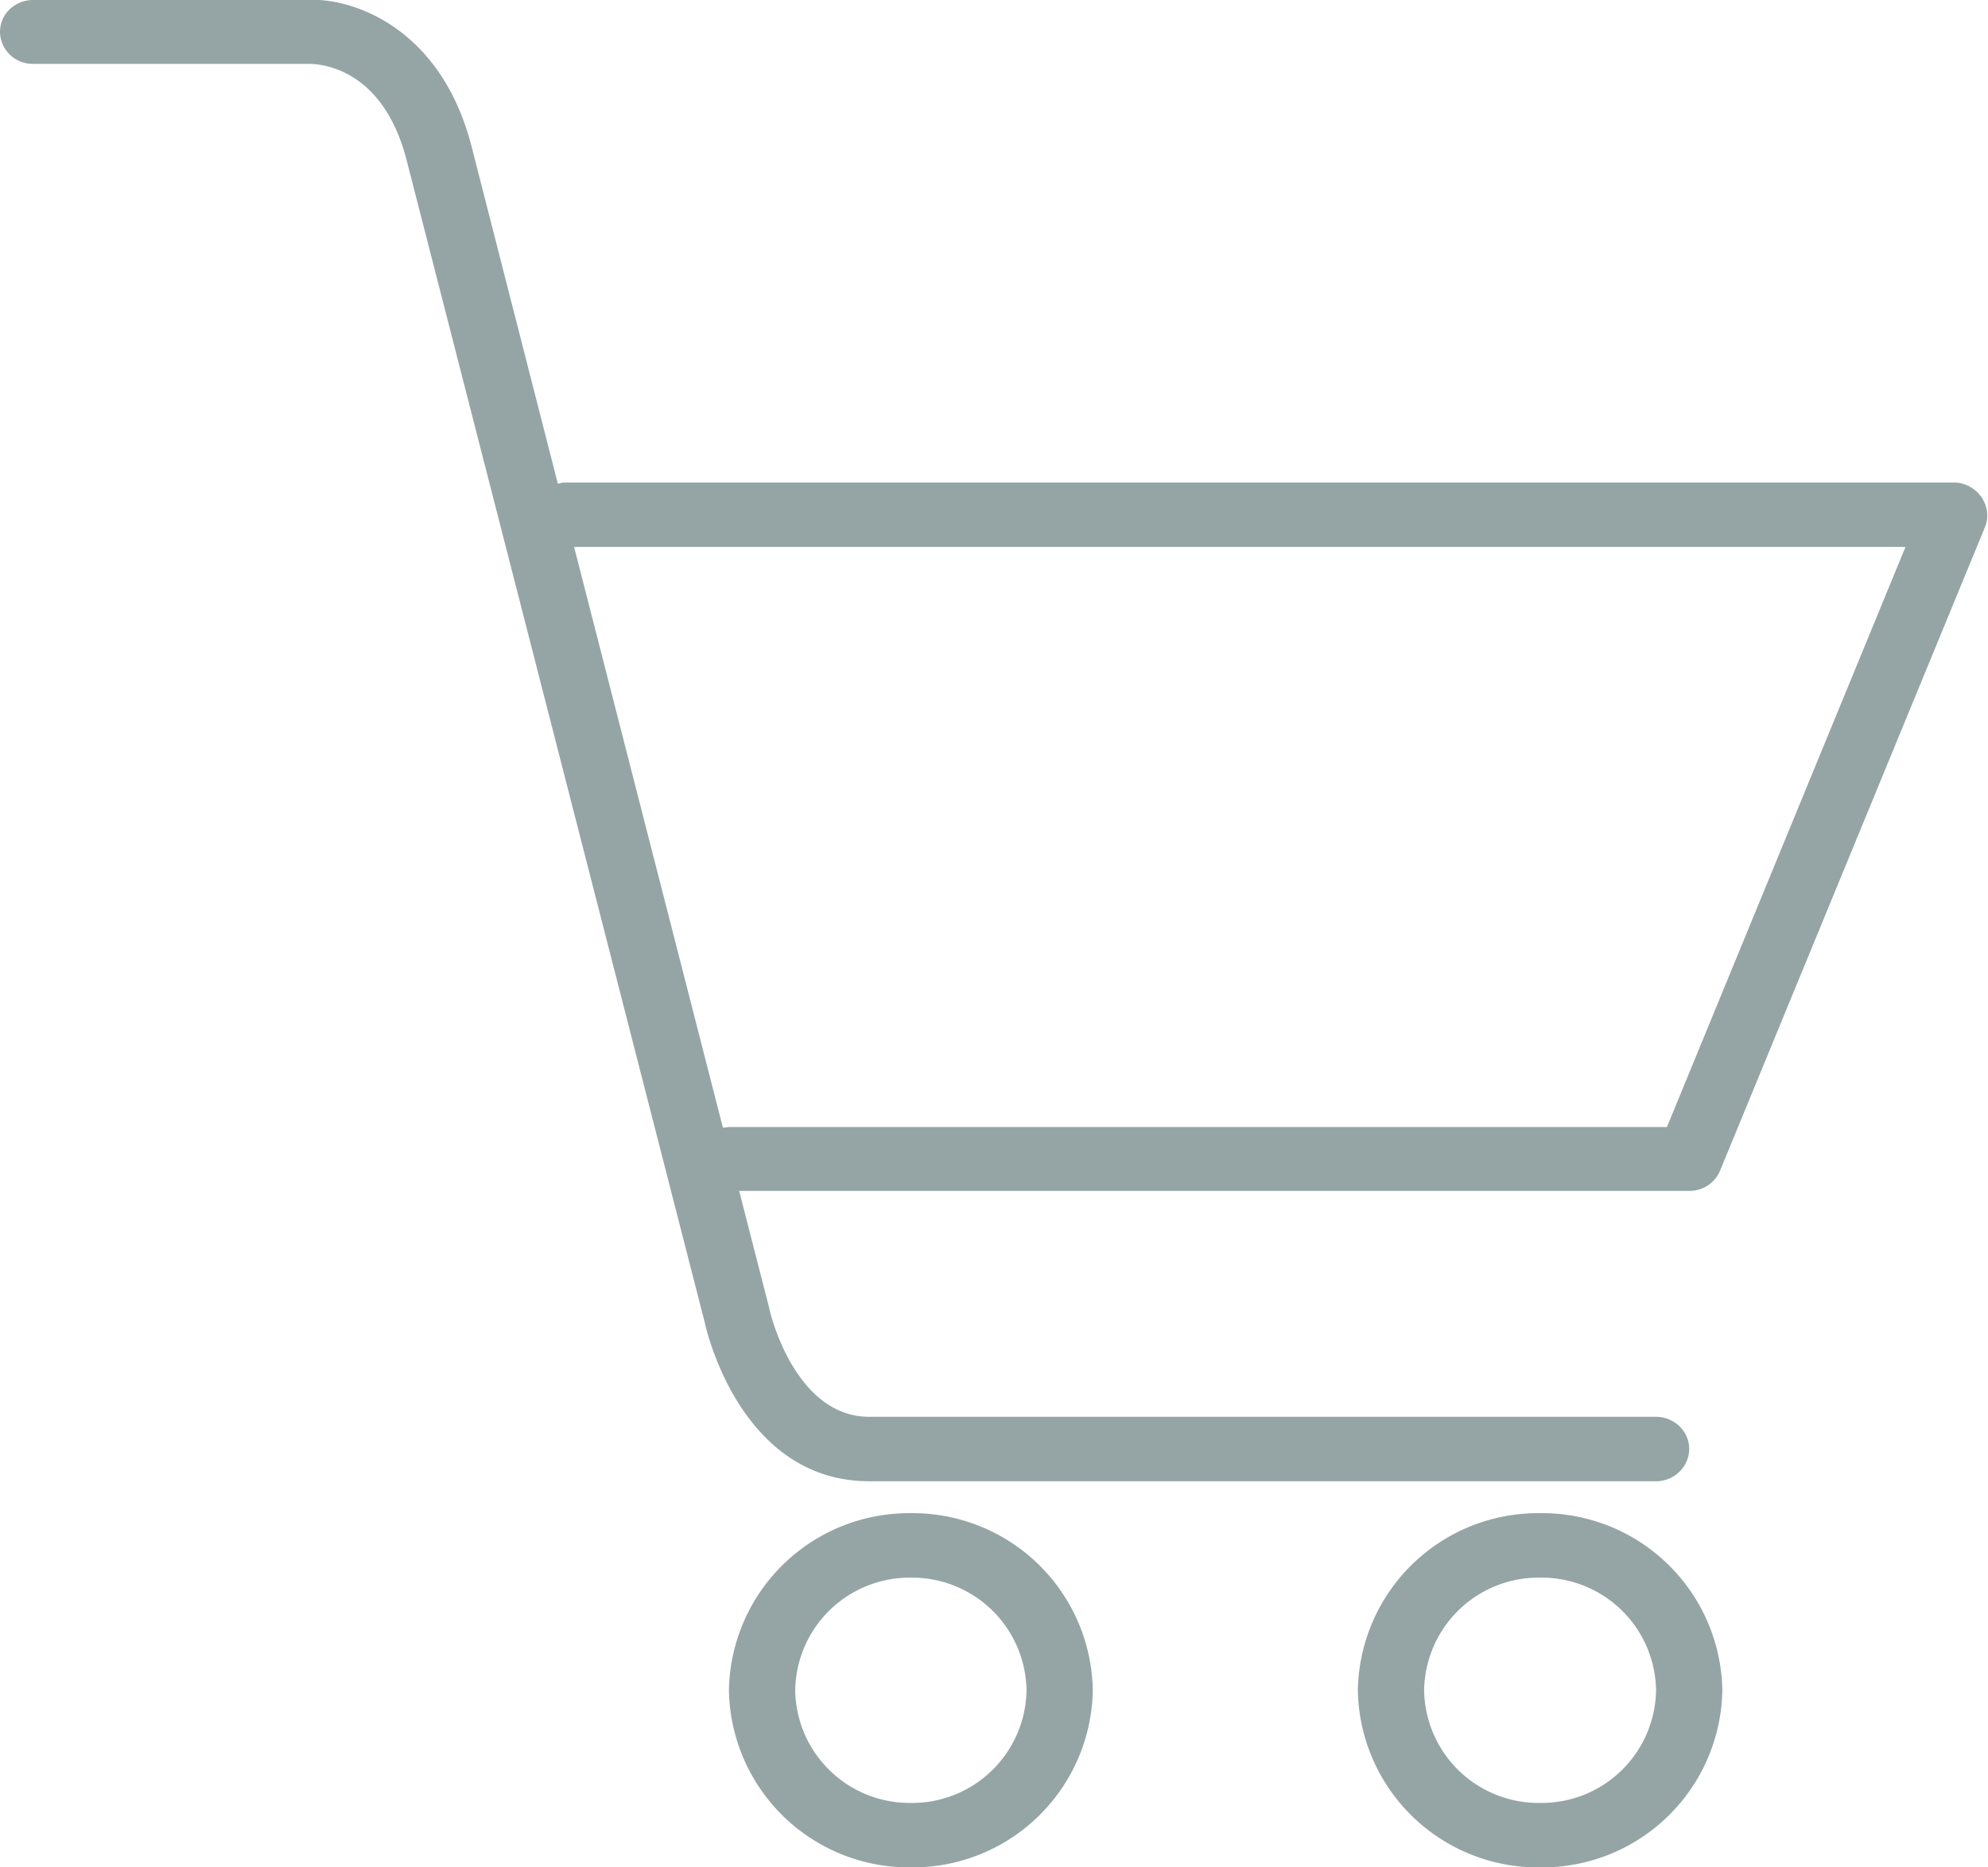 <svg xmlns="http://www.w3.org/2000/svg" xmlns:xlink="http://www.w3.org/1999/xlink" width="33" height="31"><defs><path id="a" d="M843.95 170.75l-4.4 10.69a.55.55 0 0 1-.5.33h-15.78l.5 1.95c0 .03.41 1.8 1.66 1.8h13.06c.3 0 .55.24.55.53 0 .3-.25.54-.55.54h-13.06c-2.14 0-2.71-2.53-2.73-2.63l-4.95-19.3c-.41-1.59-1.5-1.6-1.64-1.6h-4.56a.54.54 0 0 1-.55-.53c0-.3.25-.53.55-.53h4.54c.69-.05 2.2.4 2.73 2.4l1.44 5.63.09-.02h23.09c.18 0 .35.1.45.24.1.15.13.33.06.5zm-1.32.33h-22.1l2.47 9.64.1-.01h15.57zM826.12 193a2.99 2.99 0 0 1-3.02-2.94 2.99 2.99 0 0 1 3.02-2.94 2.99 2.99 0 0 1 3.02 2.94 2.99 2.99 0 0 1-3.02 2.94zm0-4.81a1.9 1.9 0 0 0-1.92 1.87 1.9 1.9 0 0 0 1.92 1.87 1.9 1.9 0 0 0 1.92-1.87 1.9 1.9 0 0 0-1.92-1.87zm10.45 4.81a2.99 2.99 0 0 1-3.03-2.94 2.99 2.99 0 0 1 3.03-2.94 2.99 2.99 0 0 1 3.02 2.94 2.99 2.99 0 0 1-3.02 2.94zm0-4.81a1.9 1.9 0 0 0-1.93 1.87 1.9 1.9 0 0 0 1.93 1.87 1.9 1.9 0 0 0 1.92-1.87 1.9 1.9 0 0 0-1.92-1.87z"/></defs><use fill="#95a5a6" xlink:href="#a" transform="translate(-811 -162)"/></svg>